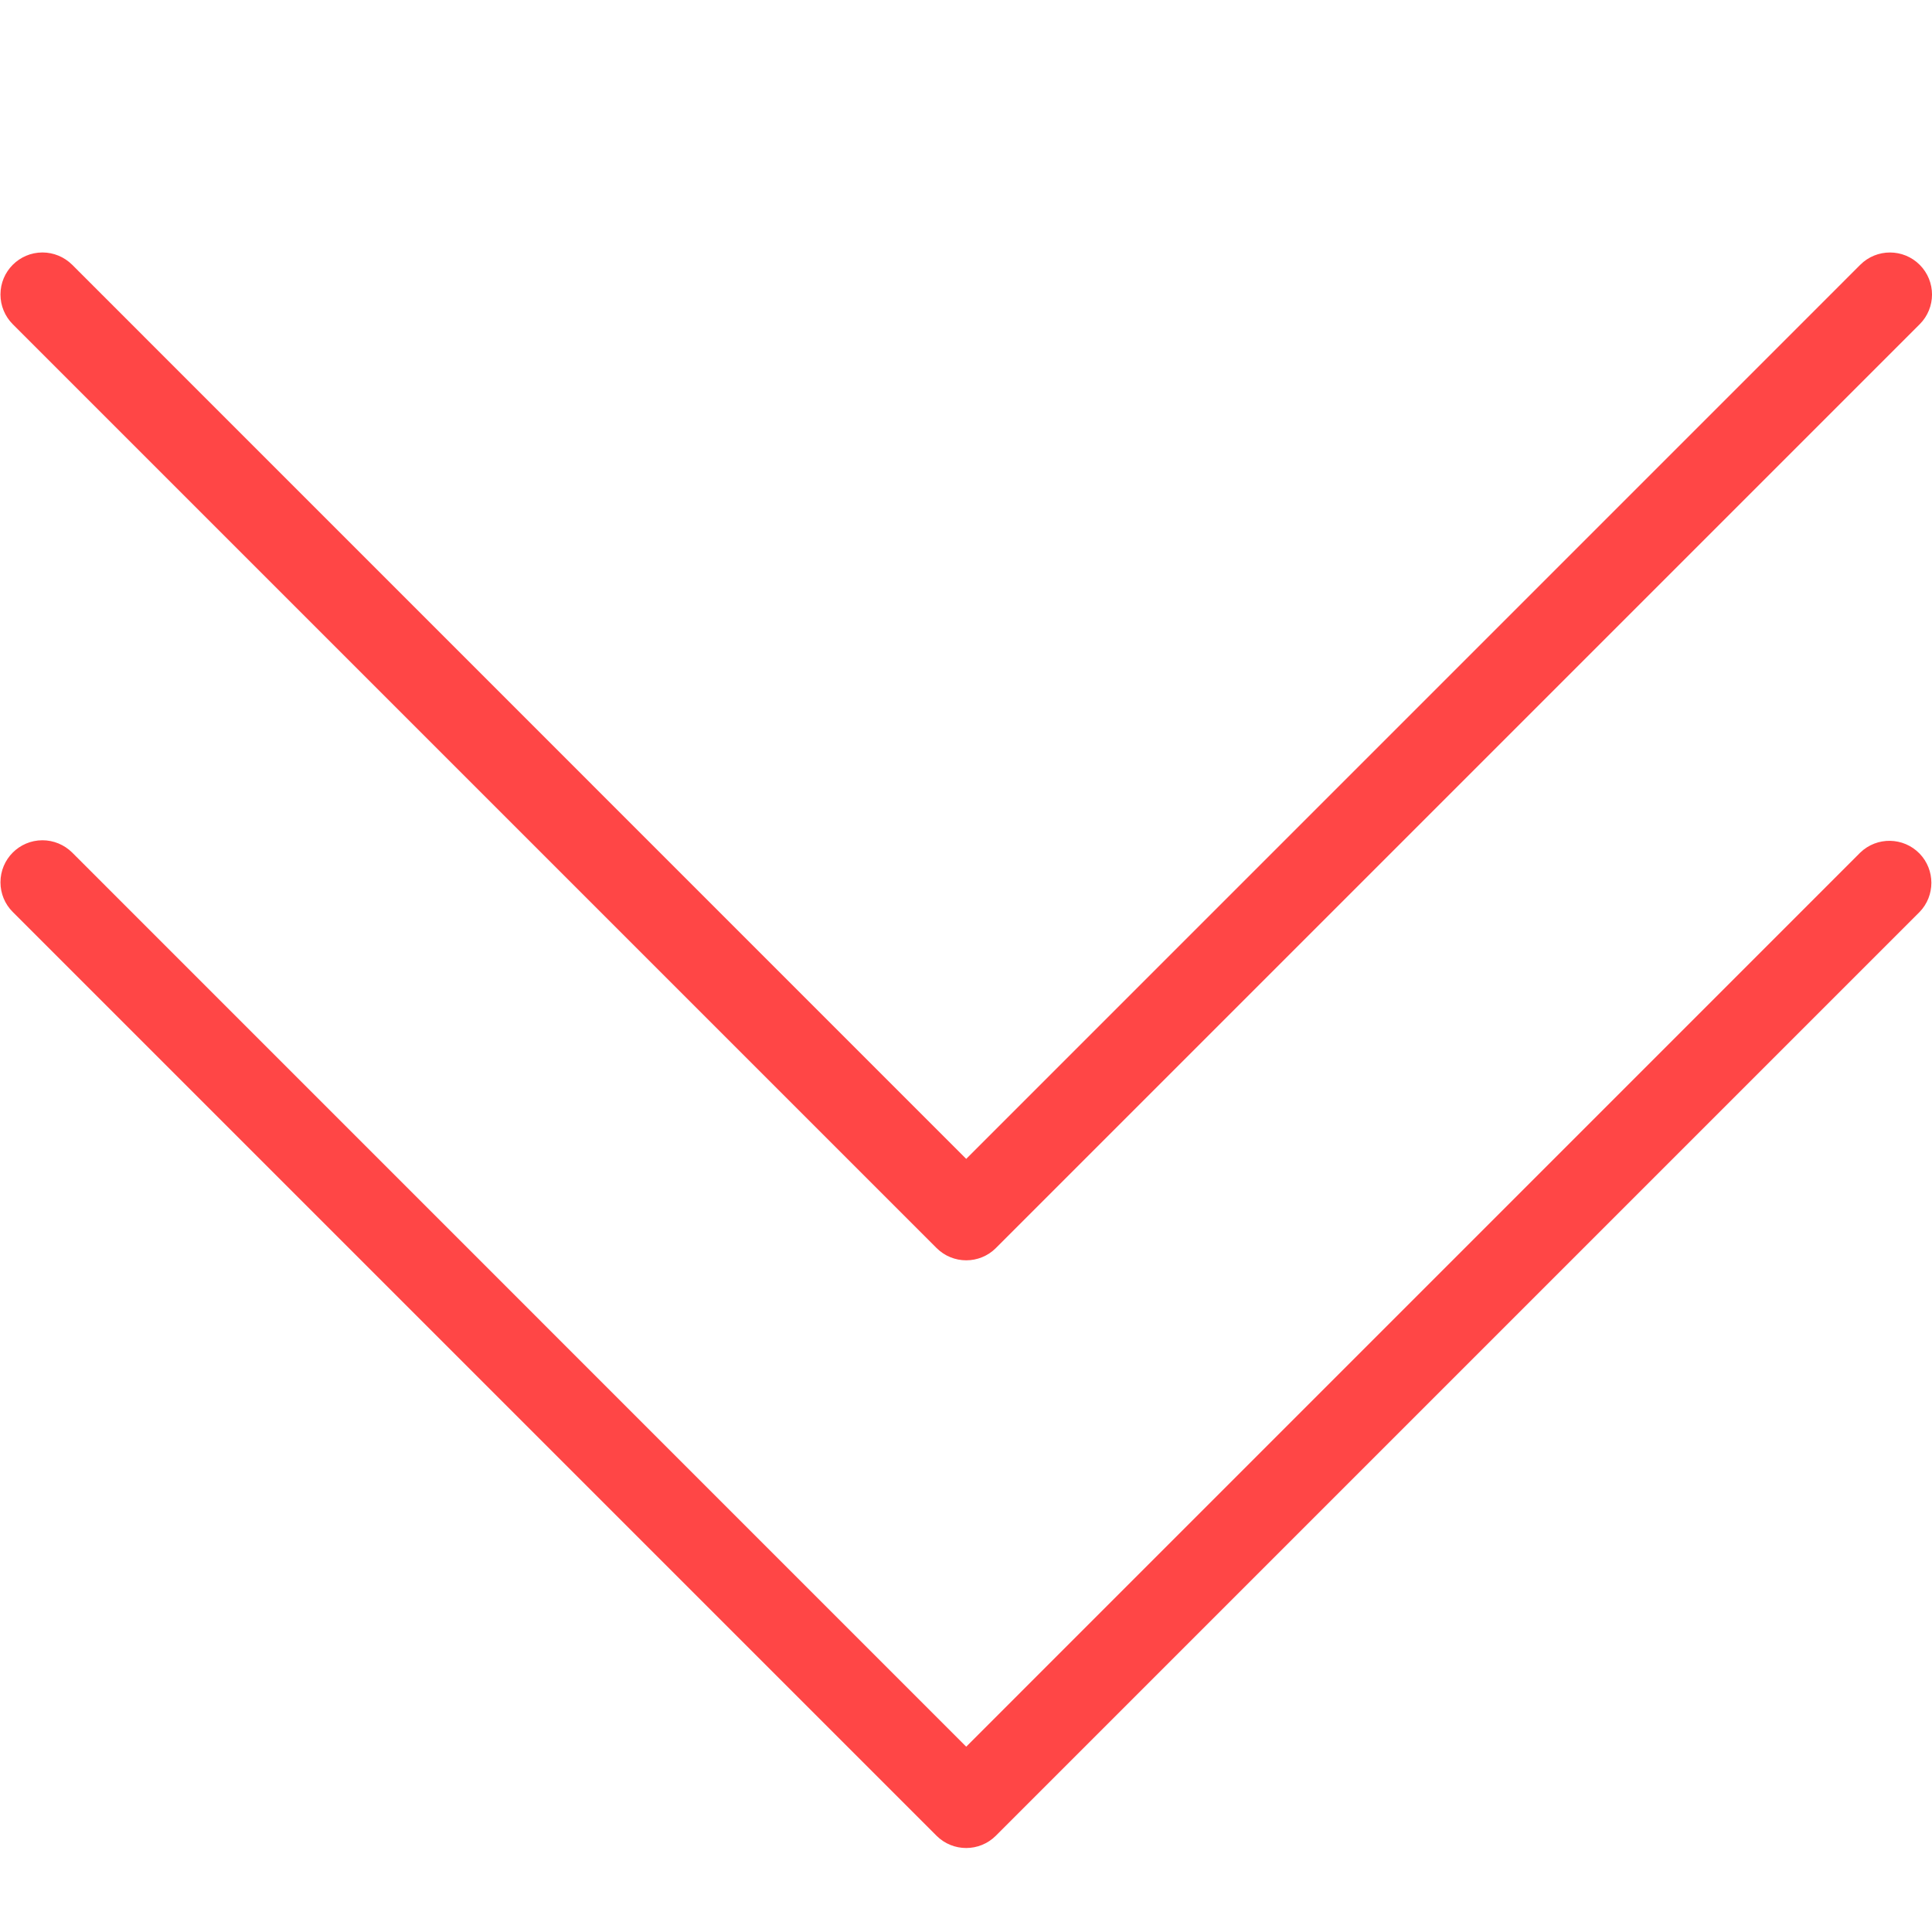 <svg width="37" height="37" viewBox="0 0 37 37" fill="none" xmlns="http://www.w3.org/2000/svg">
<g clip-path="url(#clip0_349_17)">
<path d="M0.009 16.898C0.008 16.453 0.368 16.093 0.812 16.092C1.026 16.092 1.231 16.177 1.383 16.328L18.504 33.451L35.626 16.328C35.945 16.02 36.454 16.029 36.763 16.348C37.063 16.66 37.063 17.154 36.763 17.465L19.072 35.156C18.758 35.47 18.249 35.47 17.935 35.156L0.244 17.465C0.093 17.315 0.009 17.11 0.009 16.898Z" fill="#FF4646"/>
<path d="M0.009 5.641C0.008 5.197 0.368 4.836 0.812 4.835C1.026 4.835 1.231 4.92 1.383 5.071L18.504 22.194L35.626 5.071C35.94 4.757 36.45 4.757 36.764 5.071C37.079 5.386 37.079 5.895 36.764 6.21L19.073 23.901C18.759 24.215 18.25 24.215 17.936 23.901L0.245 6.21C0.094 6.059 0.009 5.854 0.009 5.641Z" fill="#FF4646"/>
</g>
<defs>
<clipPath id="clip0_349_17">
<rect width="37" height="37" fill="white" transform="translate(37) rotate(90)"/>
</clipPath>
</defs>
</svg>
